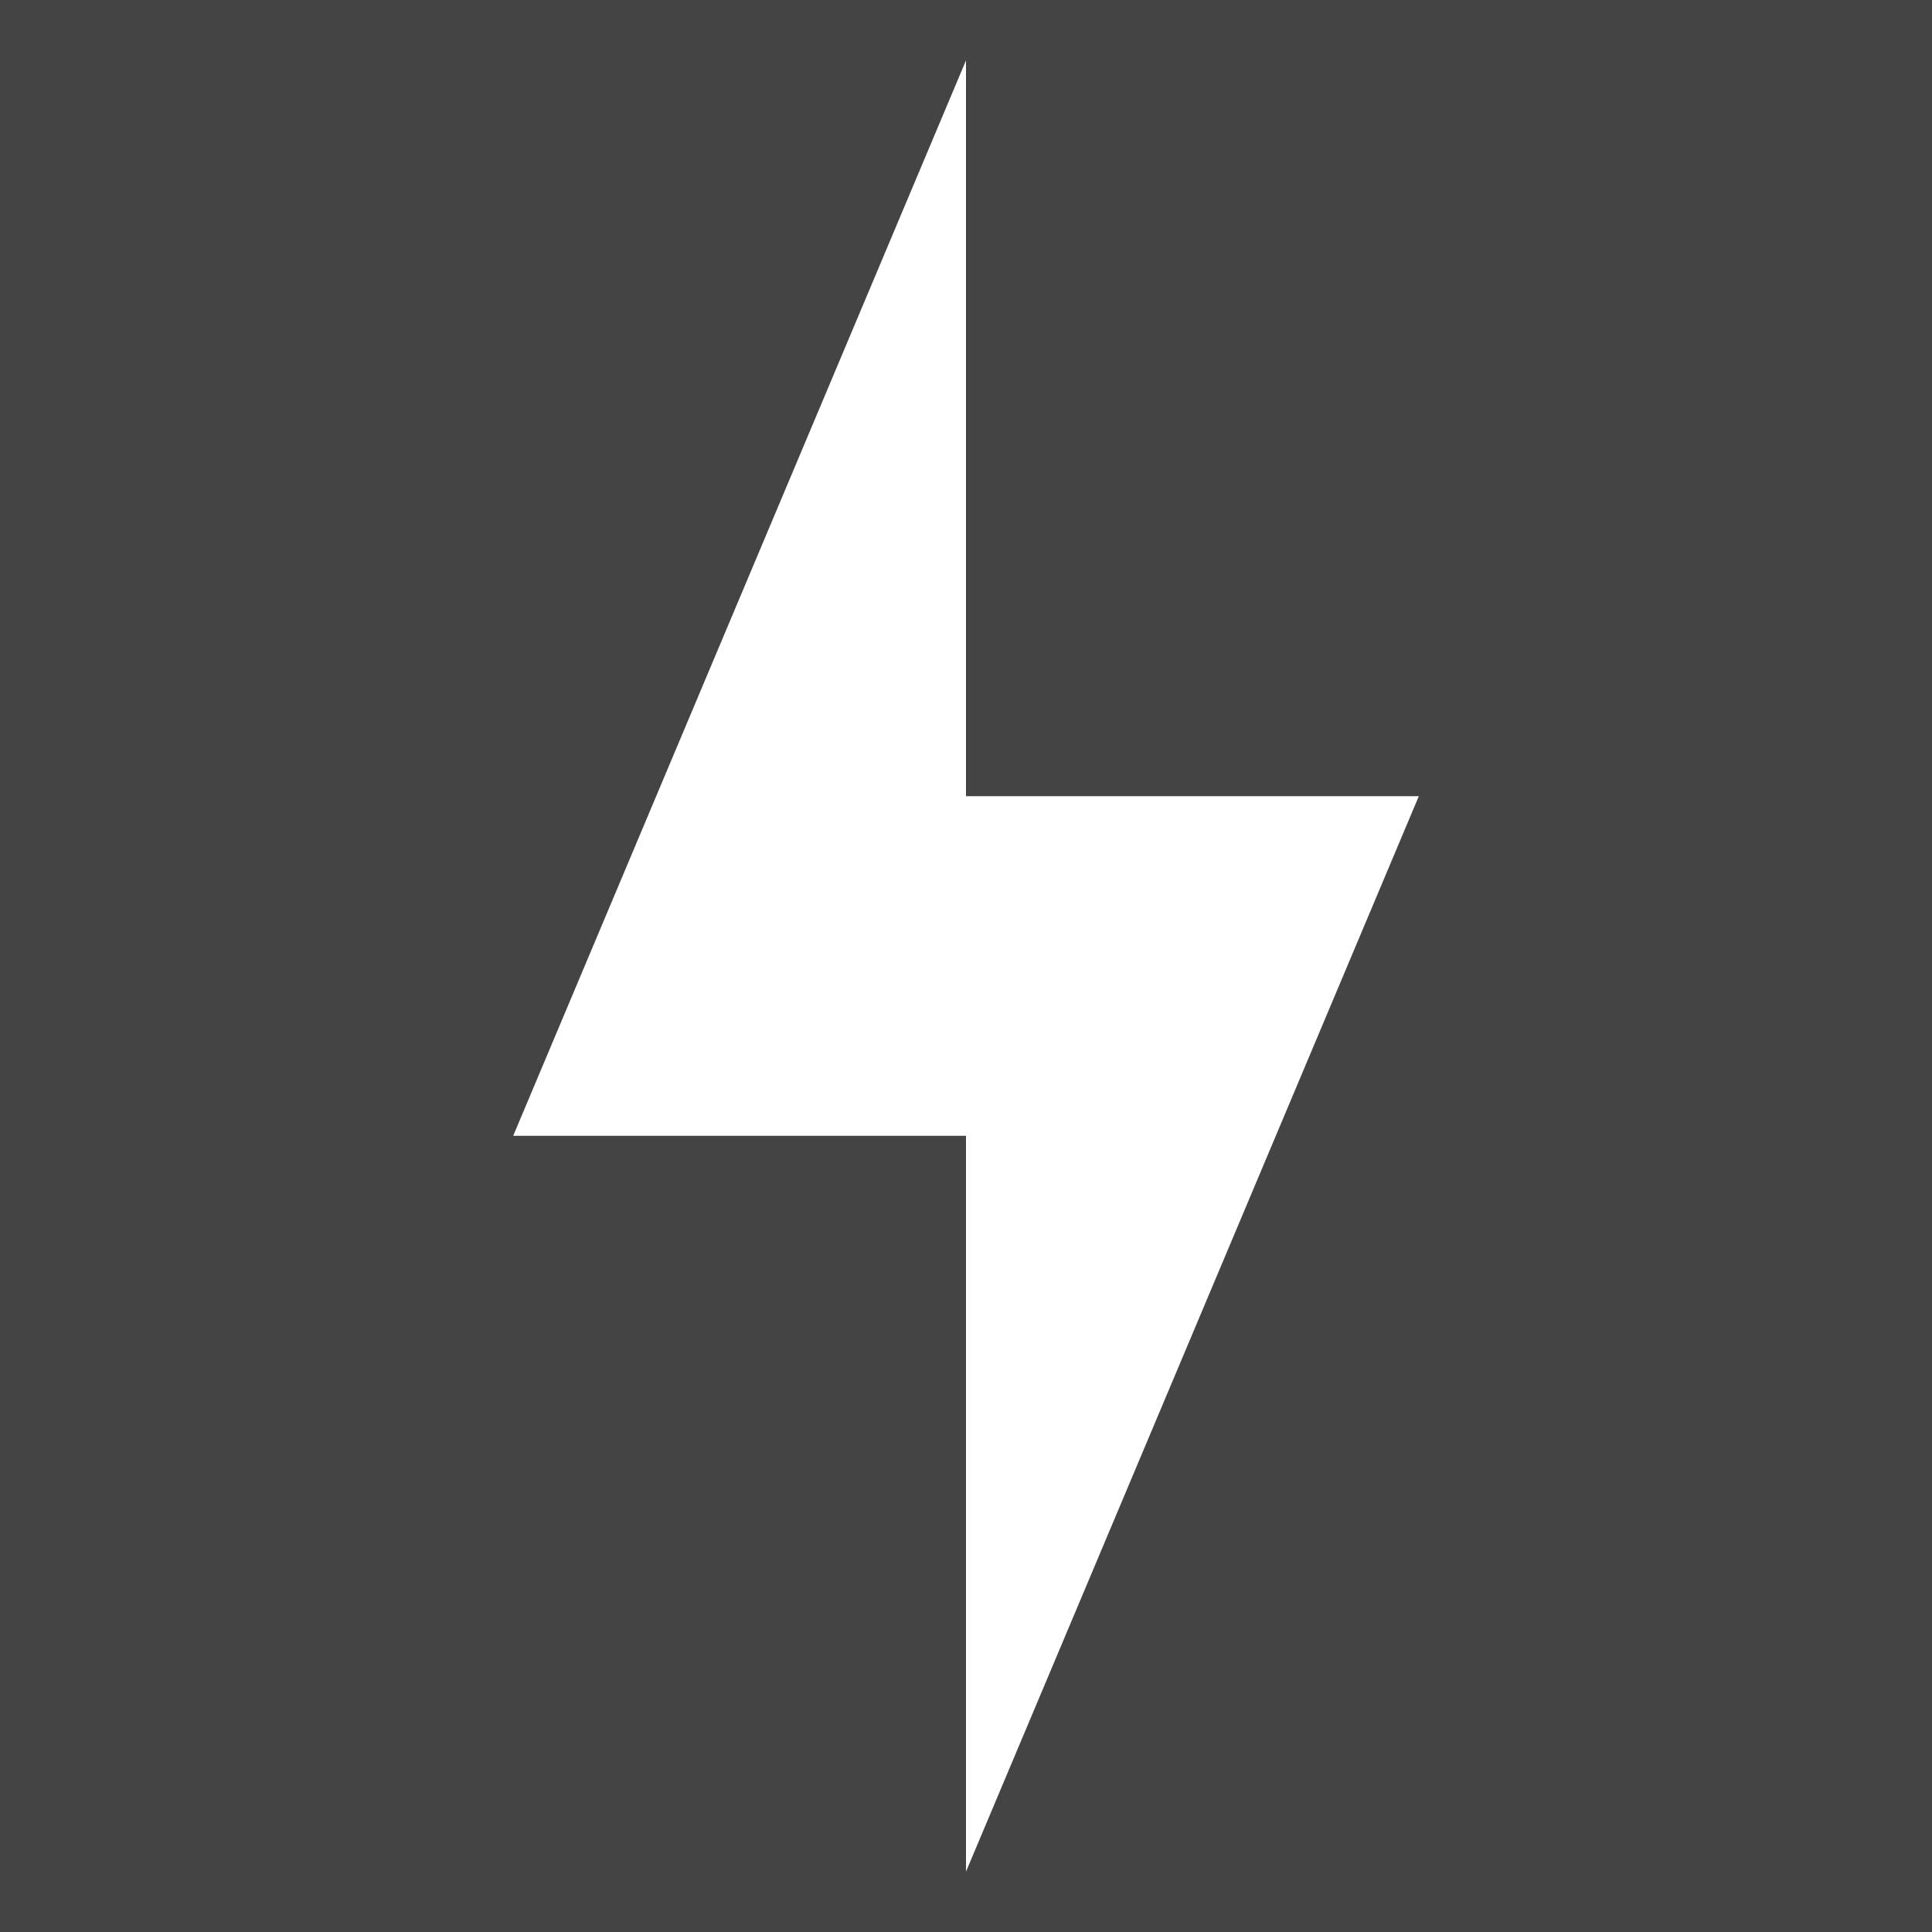 <svg xmlns="http://www.w3.org/2000/svg" viewBox="0 0 512 512" style="height: 512px; width: 512px;"><path d="M0 0h512v512H0z" fill="#444444" fill-opacity="1"></path><g class="" transform="translate(0,0)" style="touch-action: none;"><path d="M376 211H256V16L136 301h120v195z" fill="#ffffff" fill-opacity="1"></path></g></svg>